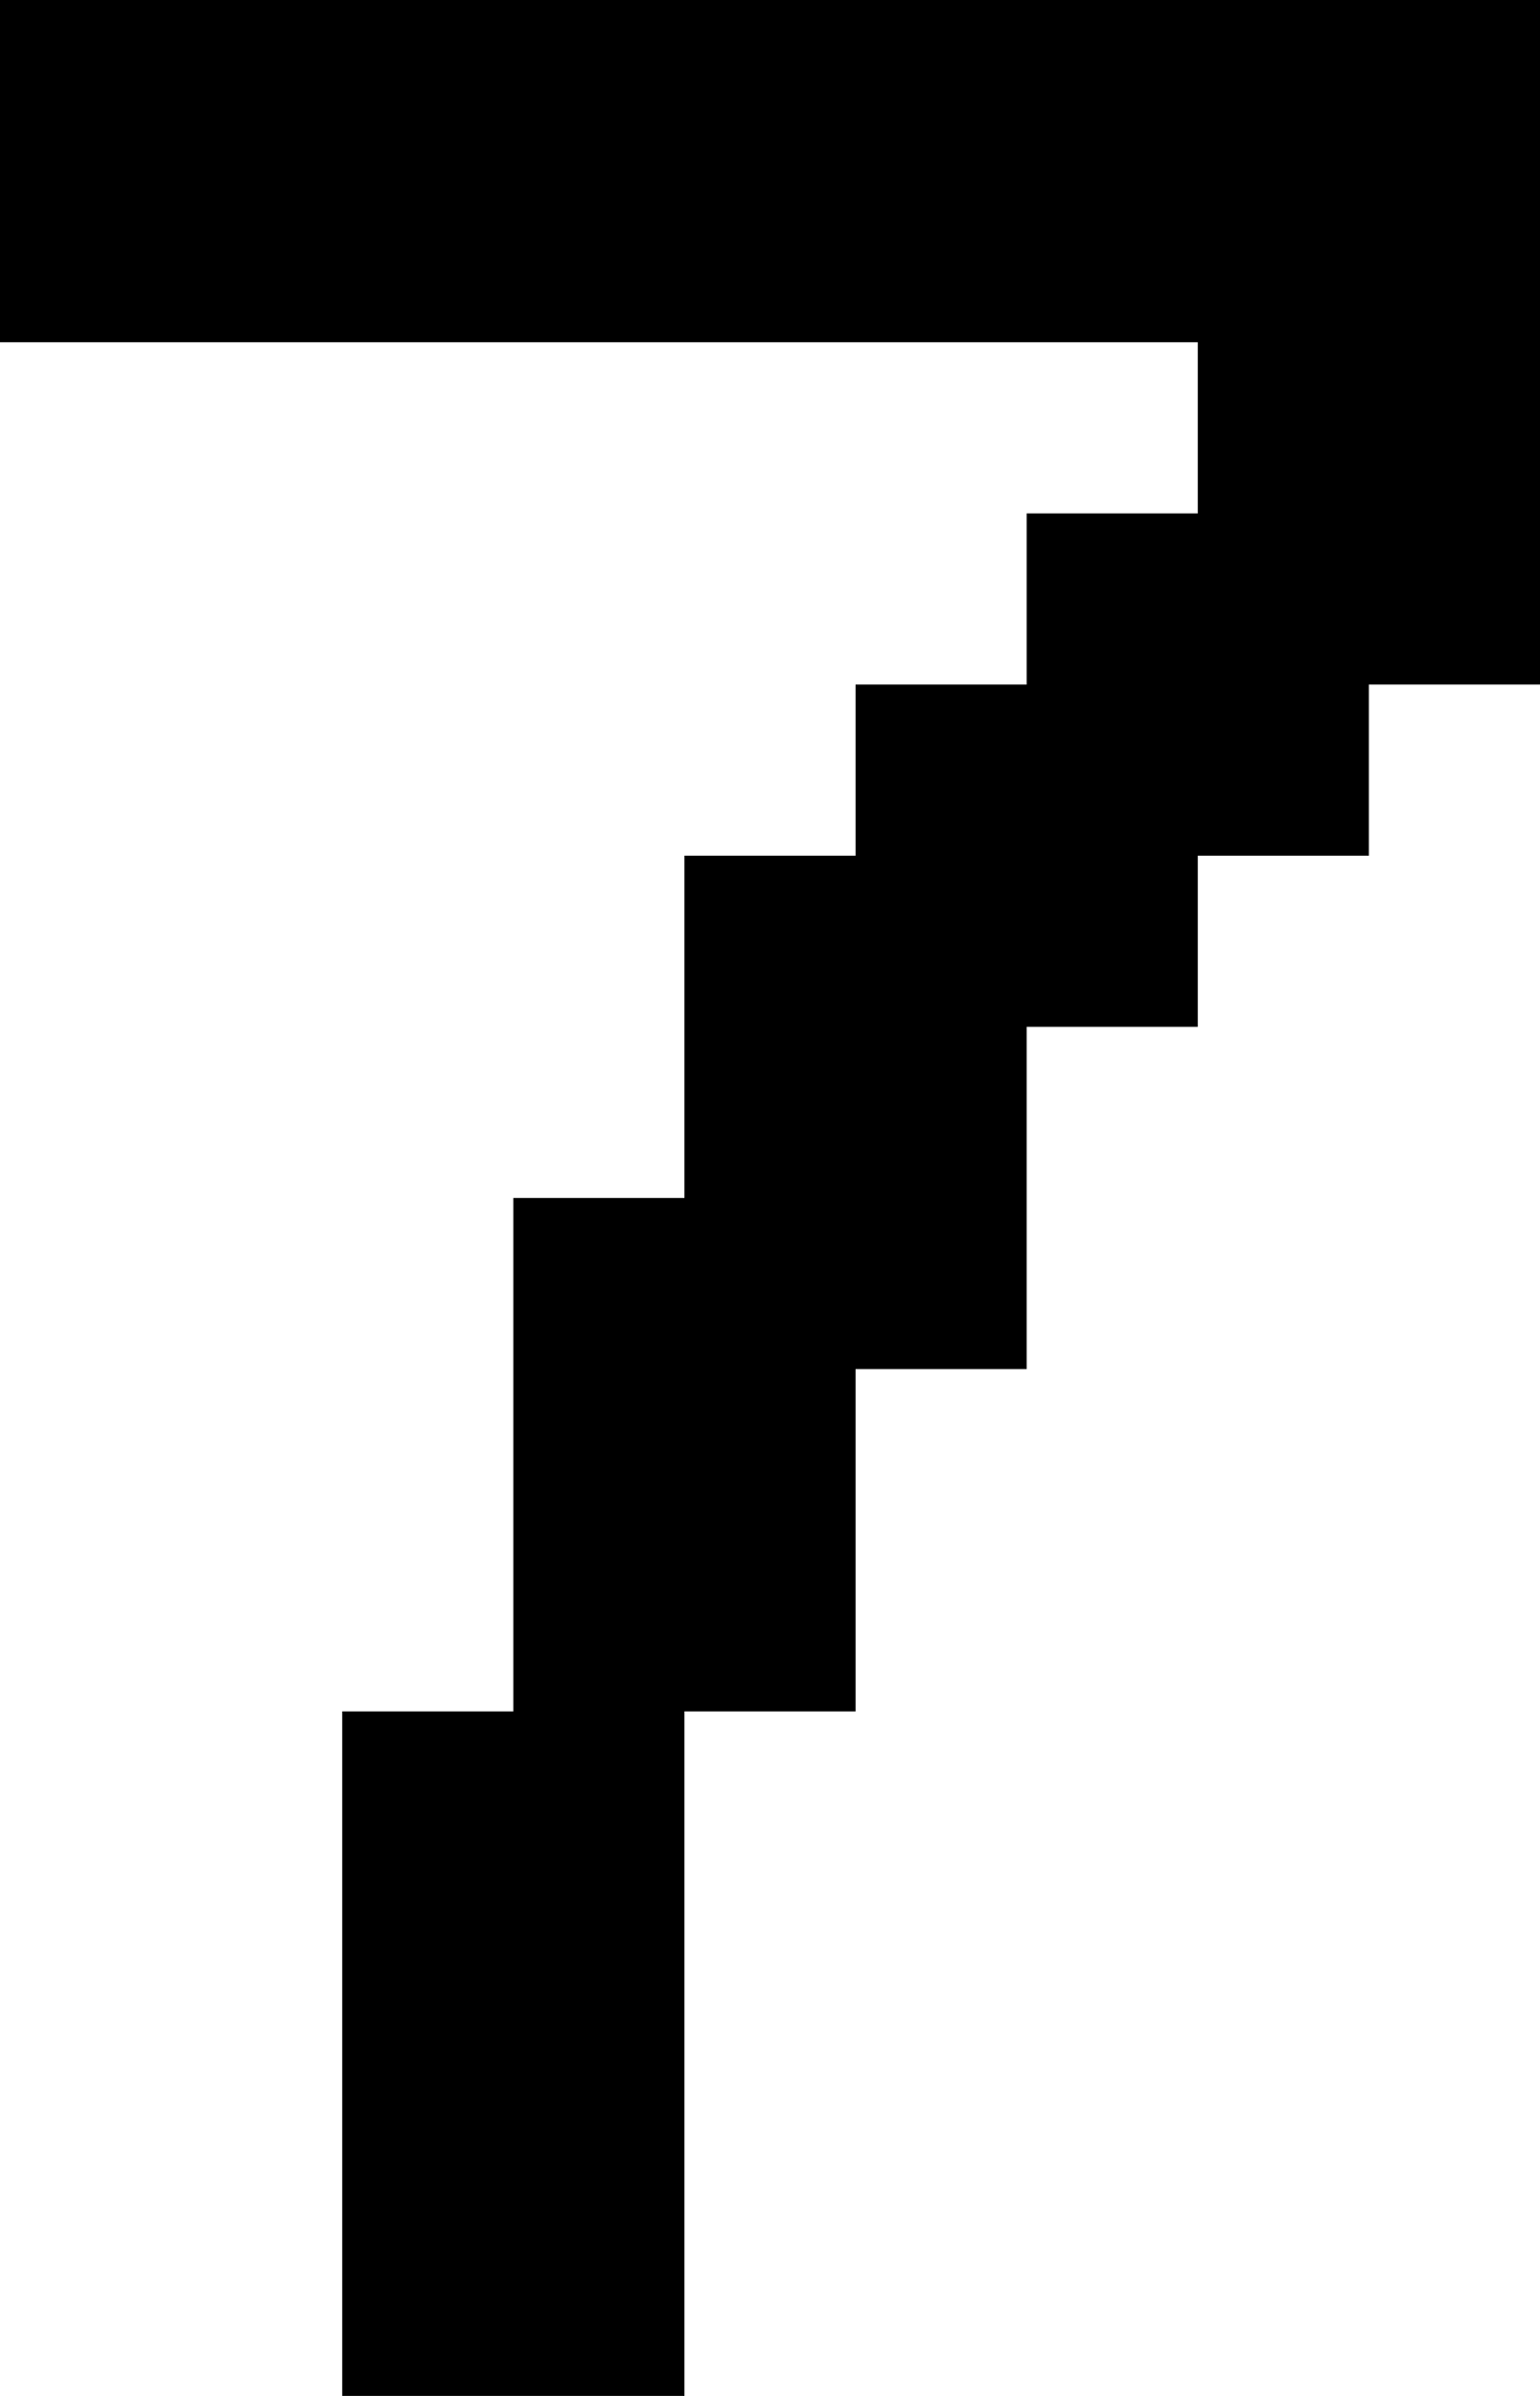 <?xml version="1.0" encoding="UTF-8" standalone="no"?>
<!DOCTYPE svg PUBLIC "-//W3C//DTD SVG 1.1//EN" "http://www.w3.org/Graphics/SVG/1.1/DTD/svg11.dtd">
<svg width="100%" height="100%" viewBox="0 0 450 700" version="1.1" xmlns="http://www.w3.org/2000/svg" xmlns:xlink="http://www.w3.org/1999/xlink" xml:space="preserve" xmlns:serif="http://www.serif.com/" style="fill-rule:evenodd;clip-rule:evenodd;stroke-linejoin:round;stroke-miterlimit:2;">
    <g transform="matrix(1,0,0,1,-100,-100)">
        <g id="seven" transform="matrix(50,0,0,50,-3200,-2600)">
            <path d="M66,56L73,56L73,57L72,57L72,58L71,58L71,59L70,59L70,61L69,61L69,64L68,64L68,68L70,68L70,64L71,64L71,62L72,62L72,60L73,60L73,59L74,59L74,58L75,58L75,54L66,54L66,56Z"/>
        </g>
    </g>
</svg>
